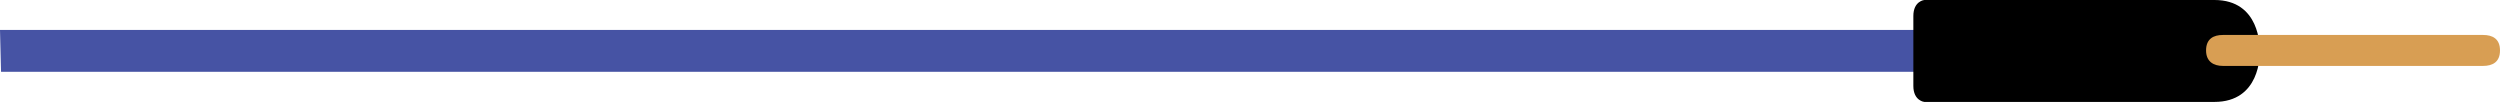 <?xml version="1.0" encoding="UTF-8"?><svg xmlns="http://www.w3.org/2000/svg" width="143.74" height="5.86" viewBox="0 0 143.74 5.86"><g id="cable"><polygon id="cable-2" points="0 1.72 112.64 1.72 112.64 4.13 .06 4.13 0 1.72" fill="#4653a4"/></g><g id="head"><g id="head-2"><path d="M127.32,0h-16.68s-.63.06-.63.92v4.02c0,.86.63.92.63.92h16.68c2.63,0,2.62-2.69,2.61-2.93,0-.24.02-2.93-2.61-2.93Z"/><path d="M142.77,3.79h-14.96c-.54,0-.97-.25-.97-.89,0-.67.43-.89.97-.89h14.96c.54,0,.97.22.97.89s-.43.89-.97.89Z" fill="#d89e53"/></g></g></svg>